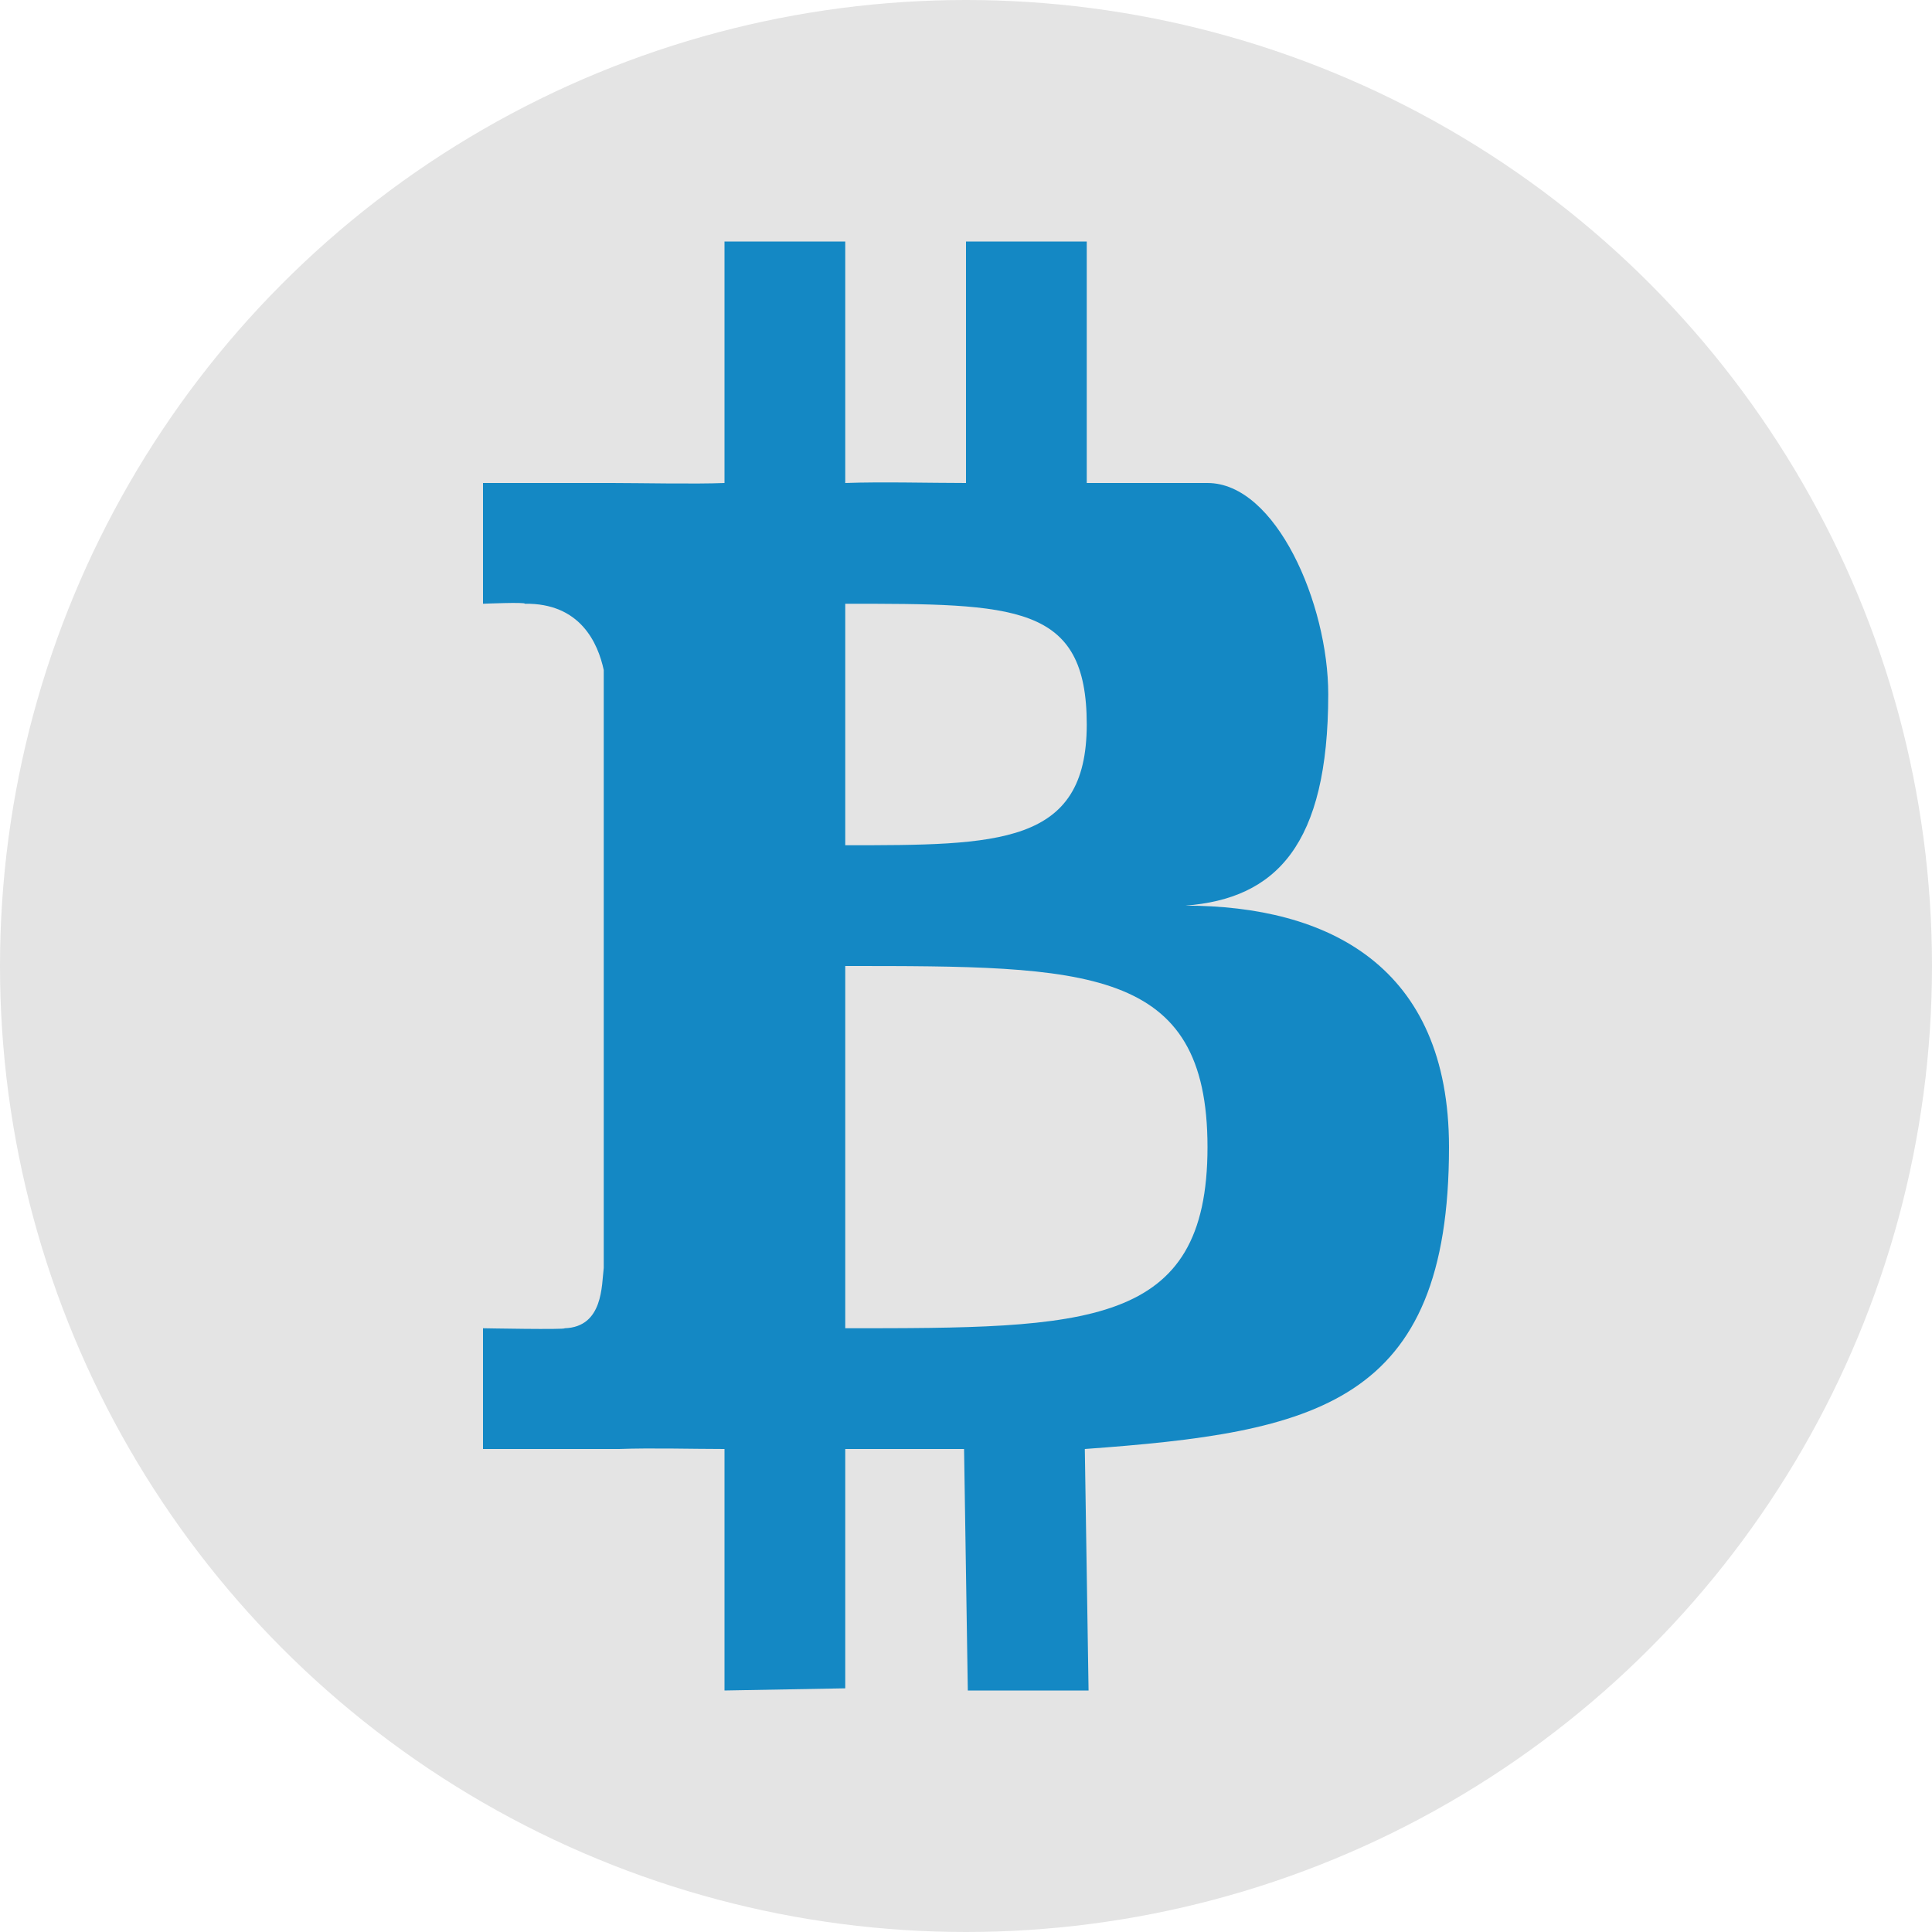 <svg xmlns="http://www.w3.org/2000/svg" width="16" height="16" version="1.1"><defs>
<linearGradient id="ucPurpleBlue" x1="0%" y1="0%" x2="100%" y2="100%">
  <stop offset="0%" style="stop-color:#B794F4;stop-opacity:1"/>
  <stop offset="100%" style="stop-color:#4299E1;stop-opacity:1"/>
</linearGradient>
</defs>
 <circle style="fill:#e4e4e4" cx="8" cy="8" r="8"/>
 <path style="fill:#1488c4" d="M 6,2 6,4 C 5.754,4.01 5.302,4 5.066,4 L 4,4 4,5 C 4,5 4.359,4.985 4.346,5 4.806,4.993 4.952,5.326 5,5.549 L 5,10.5 C 4.982,10.641 4.997,10.99 4.676,11 4.691,11.013 4,11 4,11 l 0,1 1.127,0 C 5.402,11.99 5.734,12 6,12 L 6,14 7,13.982 7,12 l 0.984,0 0.031,2 1,0 -0.031,-2 C 10.892,11.862 12,11.634 12,9.5 12,8 10.999,7.501 9.816,7.5 10.567,7.443 10.999,7 11,5.75 11,5 10.567,4 10,4 L 9,4 9,2 8,2 8,4 C 7.701,4 7.303,3.989 7,4 L 7,2 Z m 1,3 c 1.41,0 2,1.52e-5 2,1 1.38e-4,1 -0.731,1 -2,1 z m 0,3 c 2,7.5e-5 3,2.3e-5 3,1.5 2.08e-4,1.5 -1,1.5 -3,1.5 z"/>
</svg>
